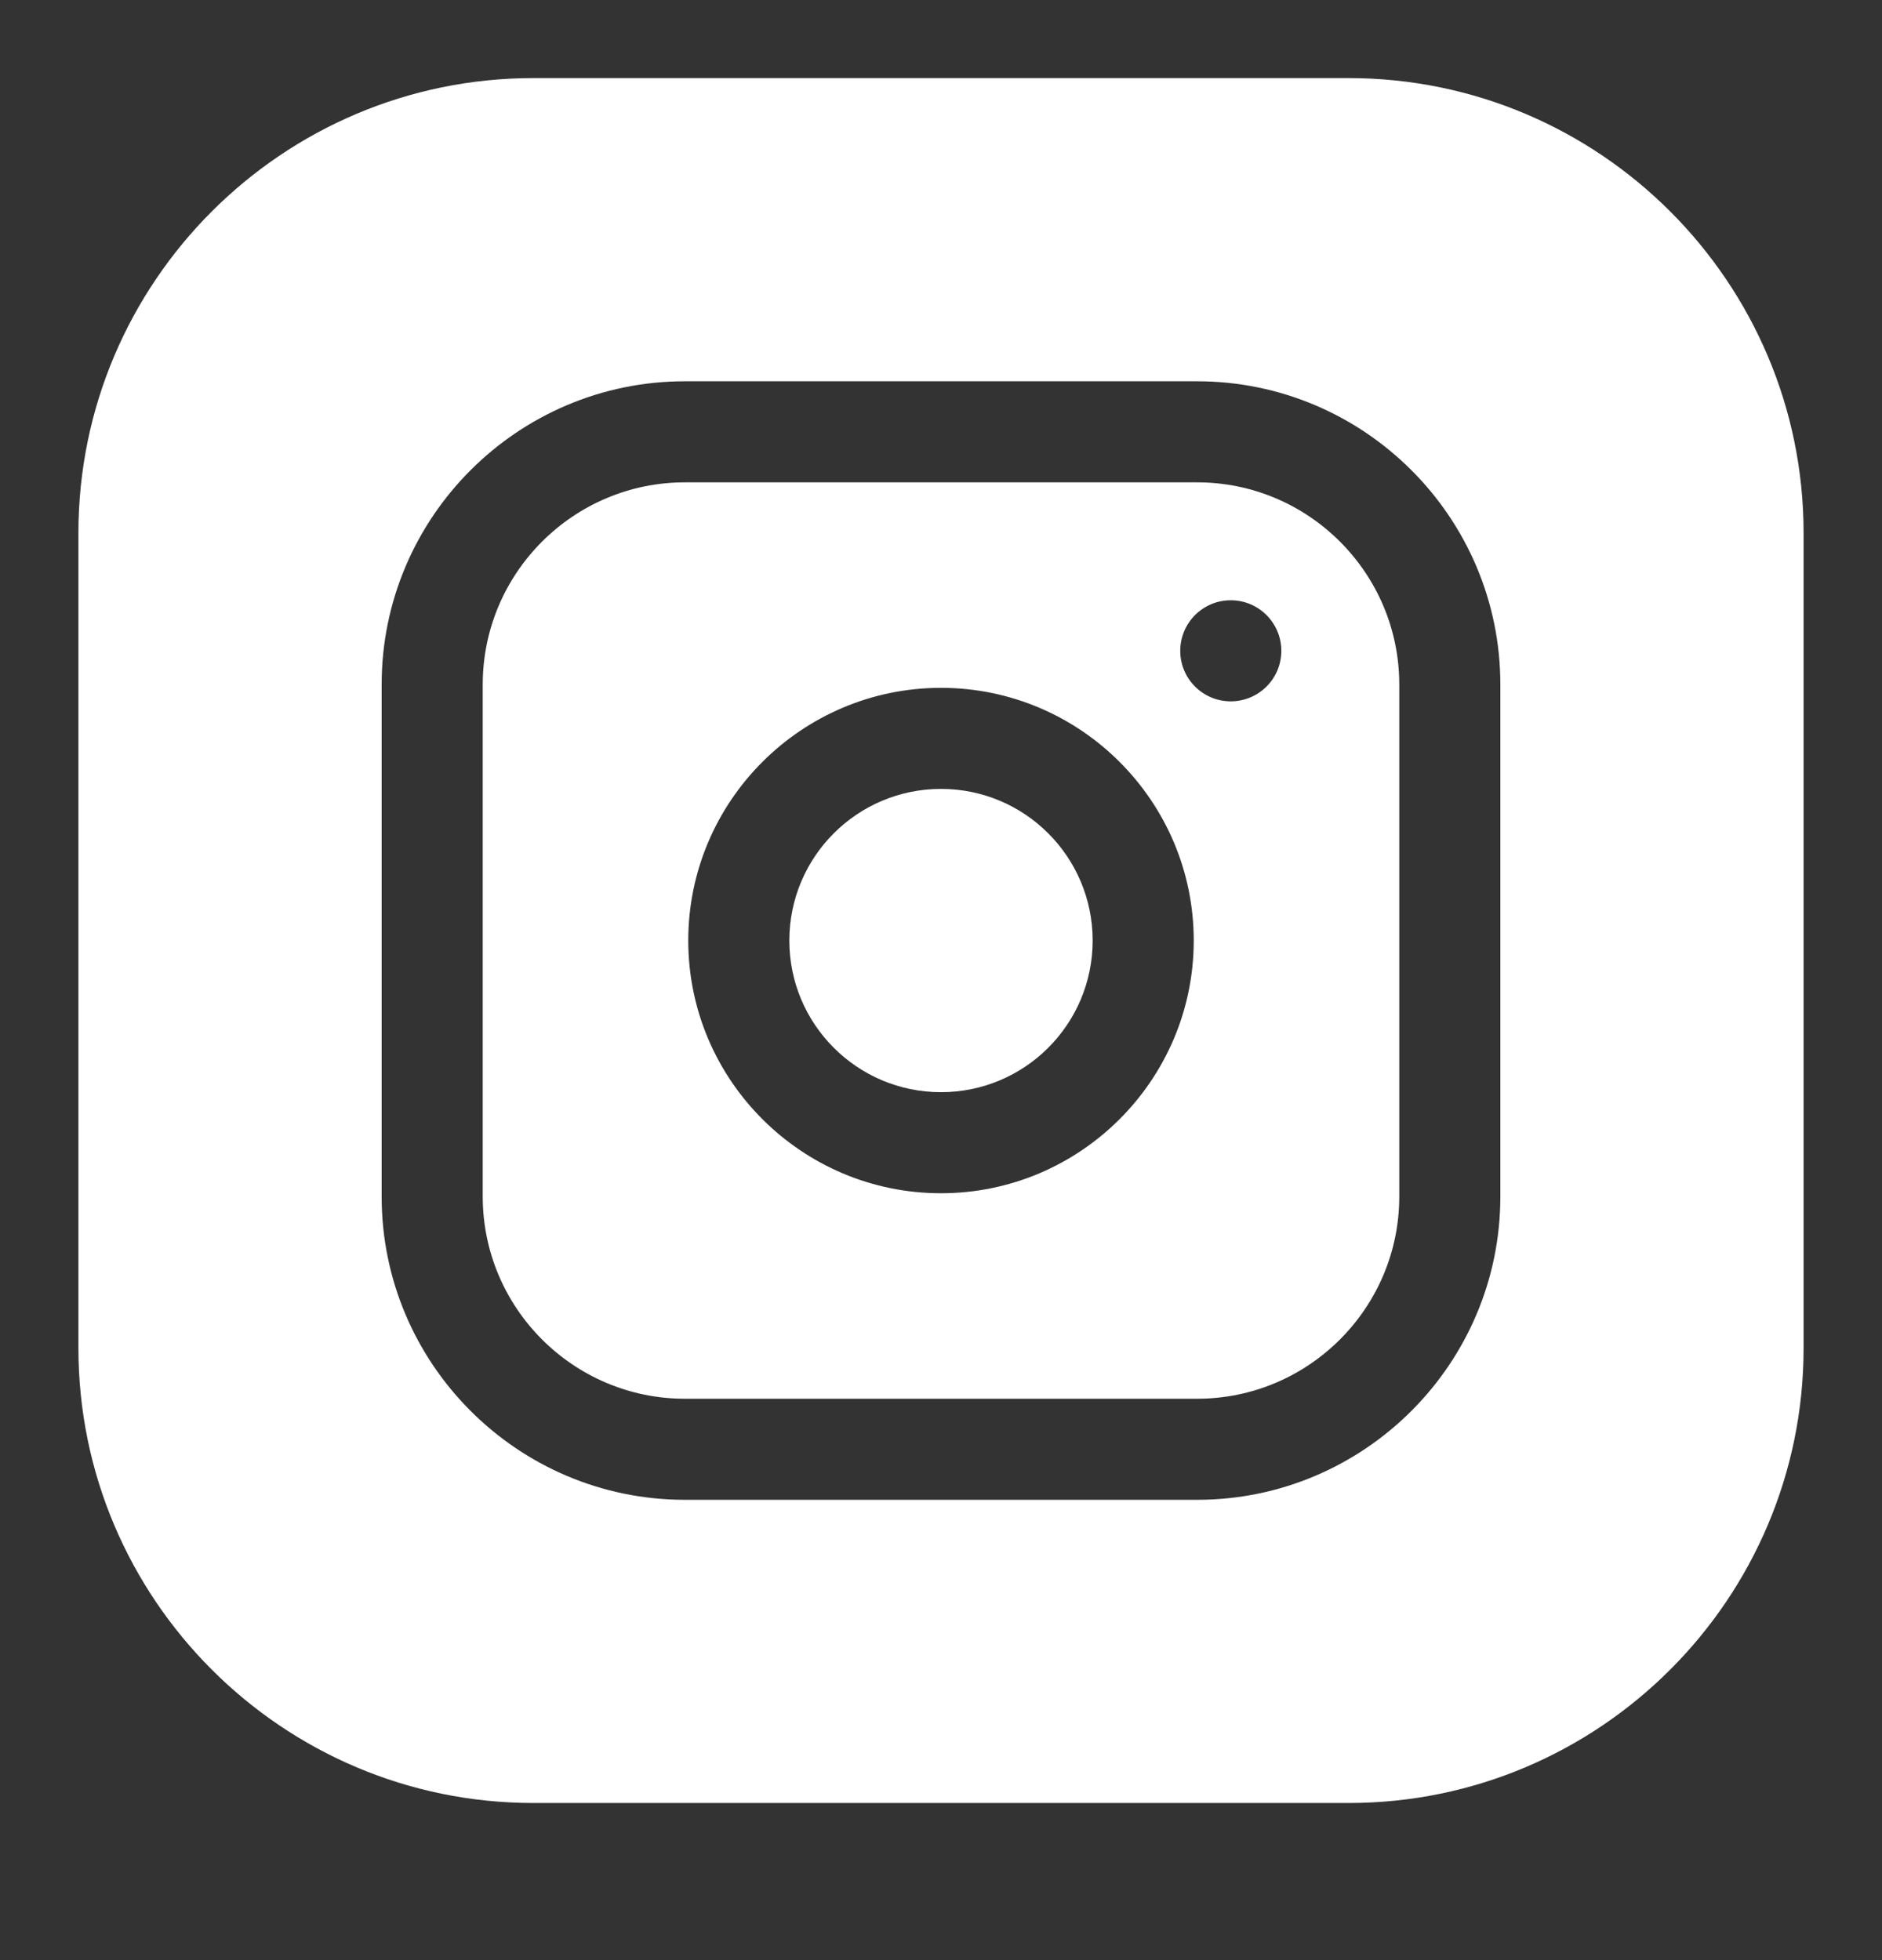 <svg width="24" height="25" viewBox="0 0 24 25" fill="none" xmlns="http://www.w3.org/2000/svg">
<rect x="0" y="0" width="24" height="25" fill="#333333" stroke="none"/>
<g clip-path="url(#clip0_0_3604)">
<path d="M13.934 11.996C13.934 13.064 13.068 13.93 12 13.93C10.932 13.93 10.066 13.064 10.066 11.996C10.066 10.928 10.932 10.062 12 10.062C13.068 10.062 13.934 10.928 13.934 11.996Z" fill="white"/>
<path d="M15.266 6.152H8.734C7.313 6.152 6.156 7.309 6.156 8.73V15.262C6.156 16.683 7.313 17.84 8.734 17.84H15.266C16.687 17.84 17.844 16.683 17.844 15.262V8.73C17.844 7.309 16.687 6.152 15.266 6.152ZM12 15.219C10.223 15.219 8.777 13.773 8.777 11.996C8.777 10.219 10.223 8.773 12 8.773C13.777 8.773 15.223 10.219 15.223 11.996C15.223 13.773 13.777 15.219 12 15.219ZM15.695 8.945C15.339 8.945 15.051 8.657 15.051 8.301C15.051 7.945 15.339 7.656 15.695 7.656C16.051 7.656 16.34 7.945 16.34 8.301C16.34 8.657 16.051 8.945 15.695 8.945Z" fill="white"/>
<path d="M17.199 0.996H6.801C3.602 0.996 1 3.598 1 6.797V17.195C1 20.394 3.602 22.996 6.801 22.996H17.199C20.398 22.996 23 20.394 23 17.195V6.797C23 3.598 20.398 0.996 17.199 0.996ZM19.133 15.262C19.133 17.394 17.398 19.129 15.266 19.129H8.734C6.602 19.129 4.867 17.394 4.867 15.262V8.73C4.867 6.598 6.602 4.863 8.734 4.863H15.266C17.398 4.863 19.133 6.598 19.133 8.73V15.262Z" fill="white"/>
</g>
<defs>
<clipPath id="clip0_0_3604">
<rect width="24" height="24" fill="white" transform="translate(0 0.329)"/>
</clipPath>
</defs>
</svg>
